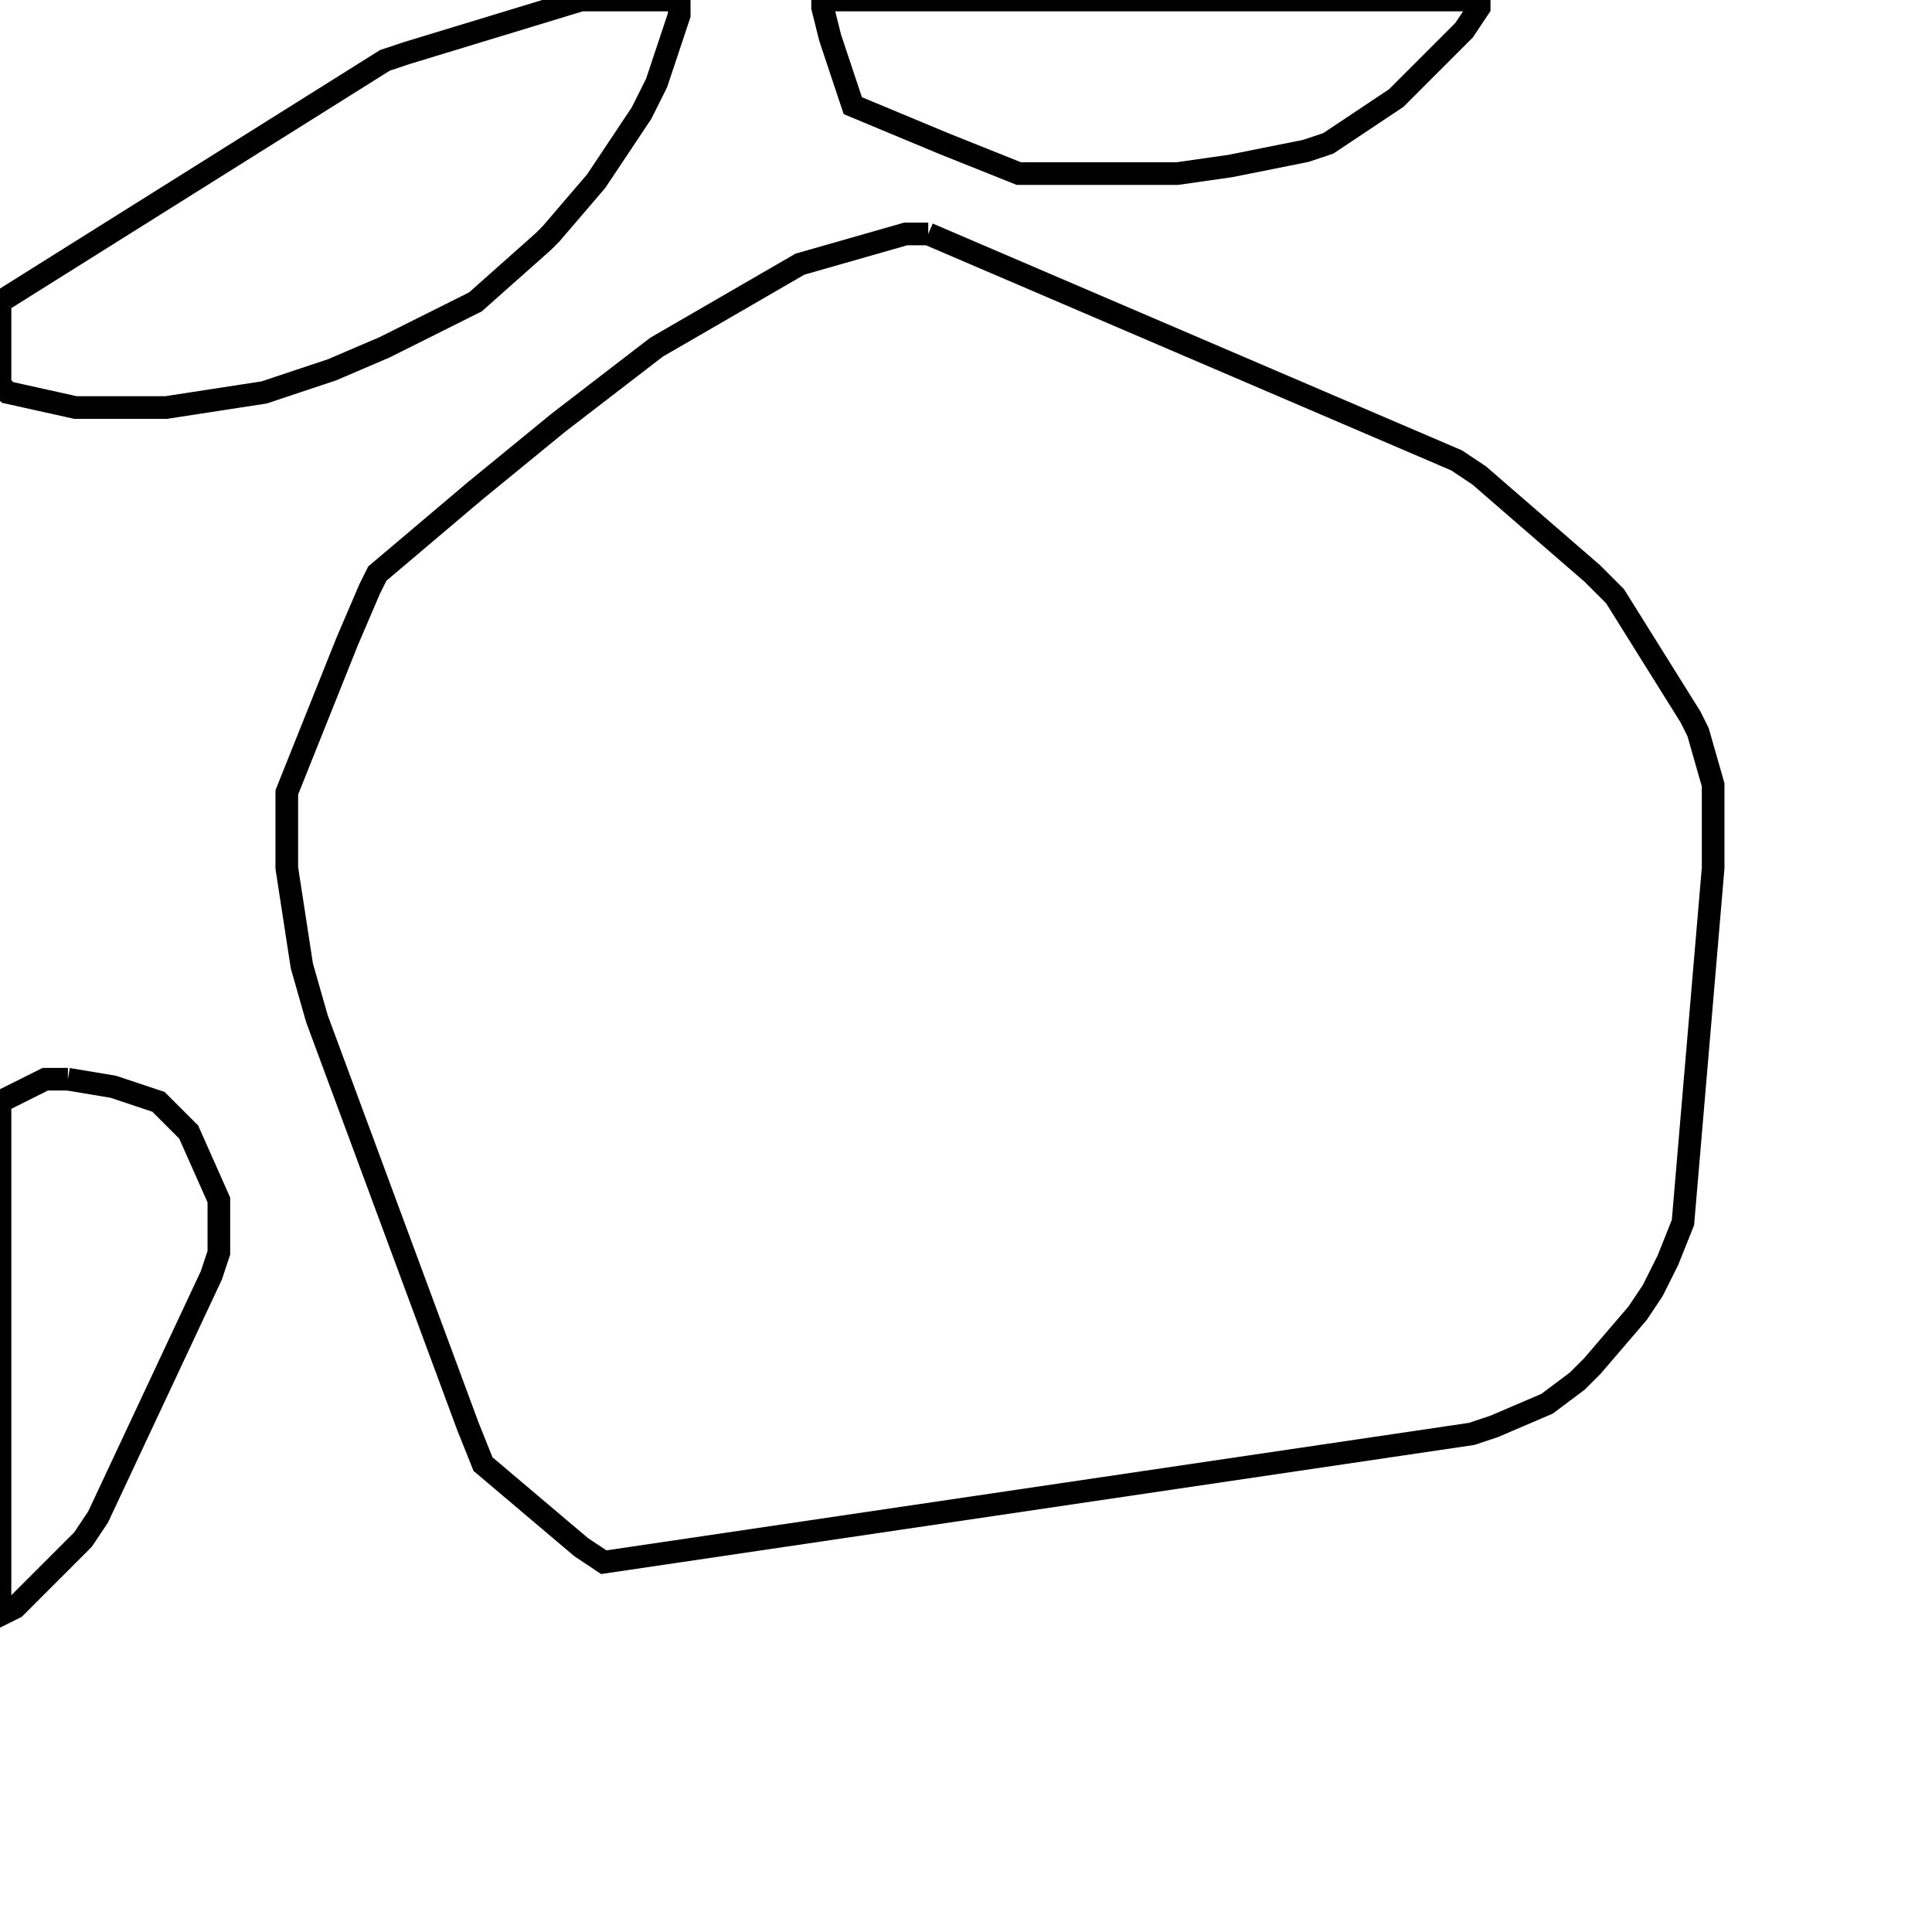 <svg width="256" height="256" xmlns="http://www.w3.org/2000/svg" fill-opacity="0" stroke="black" stroke-width="3" ><path d="M123 31 193 61 196 63 211 76 214 79 224 95 225 97 227 104 227 115 223 162 221 167 219 171 217 174 211 181 209 183 205 186 198 189 195 190 80 207 77 205 64 194 62 189 42 135 40 128 38 115 38 105 46 85 49 78 50 76 63 65 74 56 87 46 106 35 120 31 123 31 "/><path d="M196 0 196 1 194 4 185 13 176 19 173 20 163 22 156 23 135 23 125 19 113 14 110 5 109 1 109 0 196 0 "/><path d="M9 143 15 144 21 146 25 150 29 159 29 166 28 169 13 201 11 204 2 213 0 214 0 146 6 143 9 143 "/><path d="M90 0 90 2 87 11 85 15 79 24 73 31 72 32 63 40 51 46 44 49 35 52 22 54 10 54 1 52 0 51 0 40 51 8 54 7 77 0 90 0 "/></svg>
